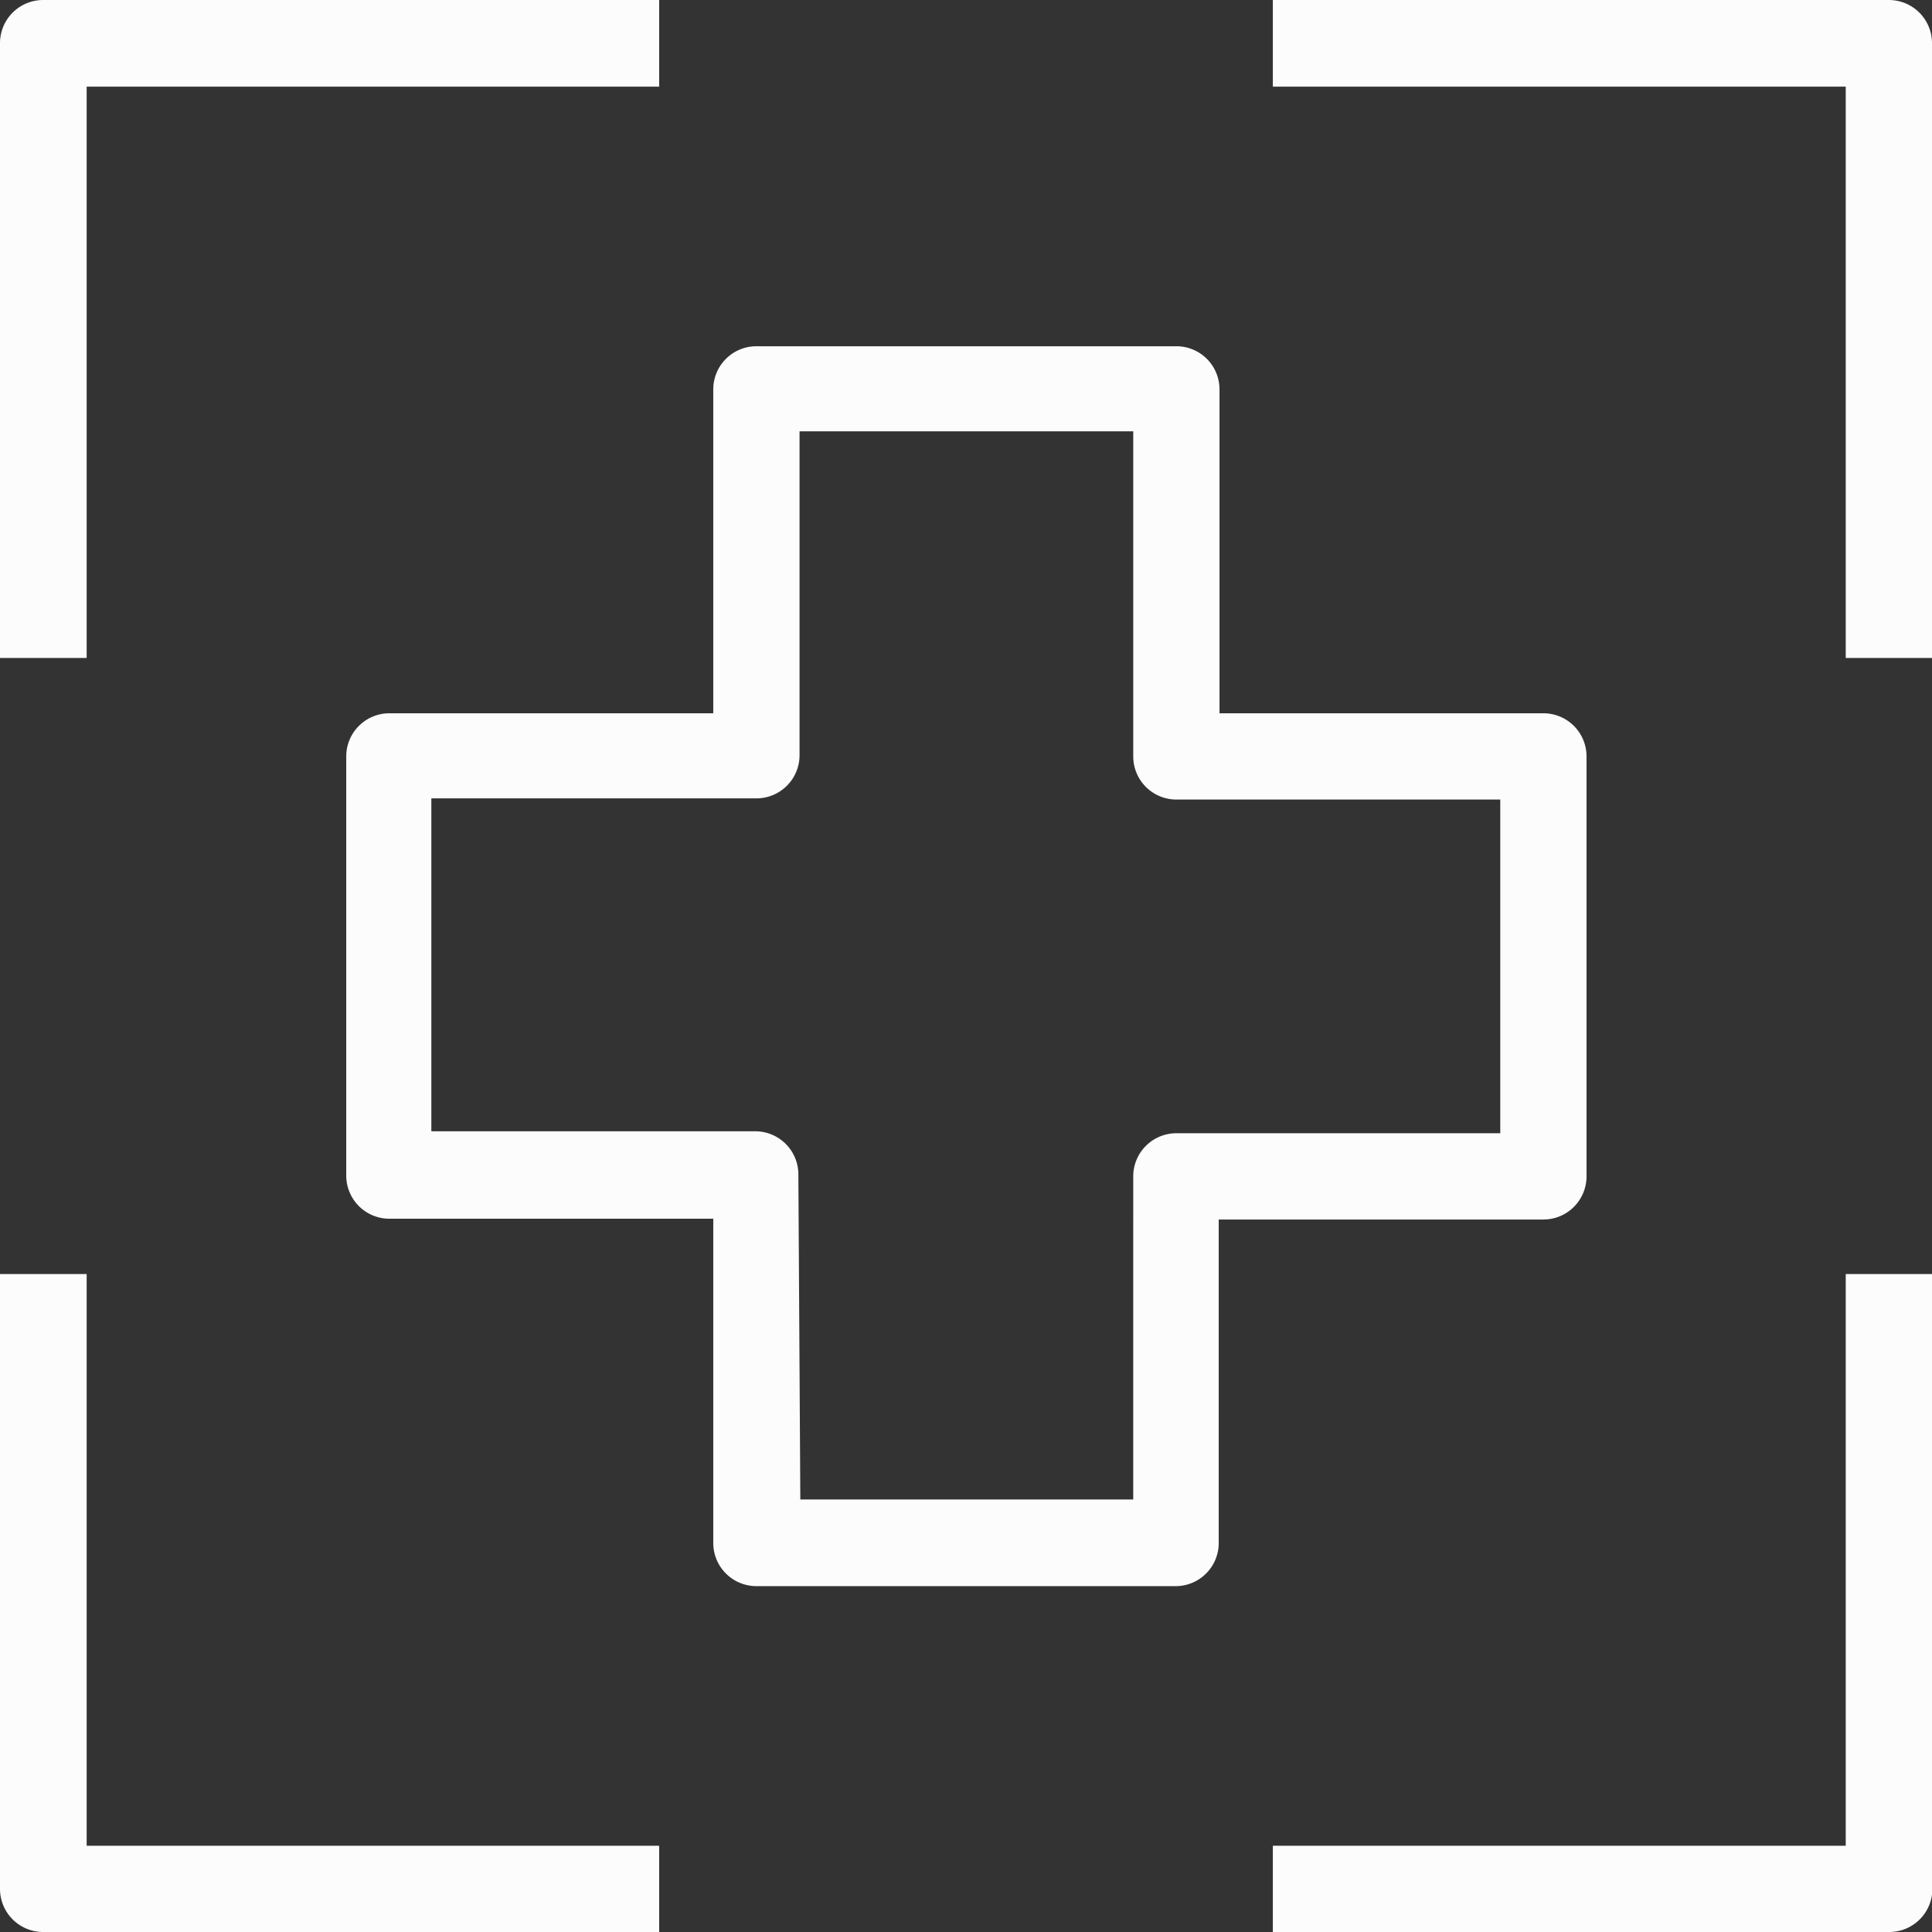 <svg xmlns="http://www.w3.org/2000/svg" viewBox="0 0 49.27 49.27"><rect x="0" y="0" width="49.27" height="49.27" fill="#333333" stroke="none"/><defs><style>.cls-1{fill:#fcfcfc;}</style></defs><title>services-cosmetic-lasers</title><g id="Layer_2" data-name="Layer 2"><g id="Cosmetic_Services_Landing" data-name="Cosmetic Services Landing"><path class="cls-1" d="M30,40.45H19.29a1.1,1.1,0,0,1-1.1-1.1V31.08H9.93A1.1,1.1,0,0,1,8.83,30V19.29a1.1,1.1,0,0,1,1.1-1.1h8.26V9.93a1.1,1.1,0,0,1,1.1-1.1H30a1.1,1.1,0,0,1,1.1,1.1v8.26h8.26a1.1,1.1,0,0,1,1.1,1.1V30a1.1,1.1,0,0,1-1.1,1.1H31.08v8.26A1.1,1.1,0,0,1,30,40.45Zm-9.59-2.21h8.49V30a1.1,1.1,0,0,1,1.1-1.1h8.26V20.39H30a1.1,1.1,0,0,1-1.1-1.1V11H20.39v8.26a1.1,1.1,0,0,1-1.1,1.1H11v8.49h8.26a1.1,1.1,0,0,1,1.1,1.1Z"/><path class="cls-1" d="M2.21,16.78H0V1.1A1.1,1.1,0,0,1,1.1,0H16.81V2.21H2.21Z"/><path class="cls-1" d="M49.27,16.78H47.07V2.21H32.46V0H48.17a1.1,1.1,0,0,1,1.1,1.1Z"/><path class="cls-1" d="M16.81,49.27H1.1A1.1,1.1,0,0,1,0,48.17V32.49H2.21V47.07H16.81Z"/><path class="cls-1" d="M48.17,49.27H32.46V47.07H47.07V32.49h2.21V48.17A1.1,1.1,0,0,1,48.17,49.27Z"/></g></g></svg>
